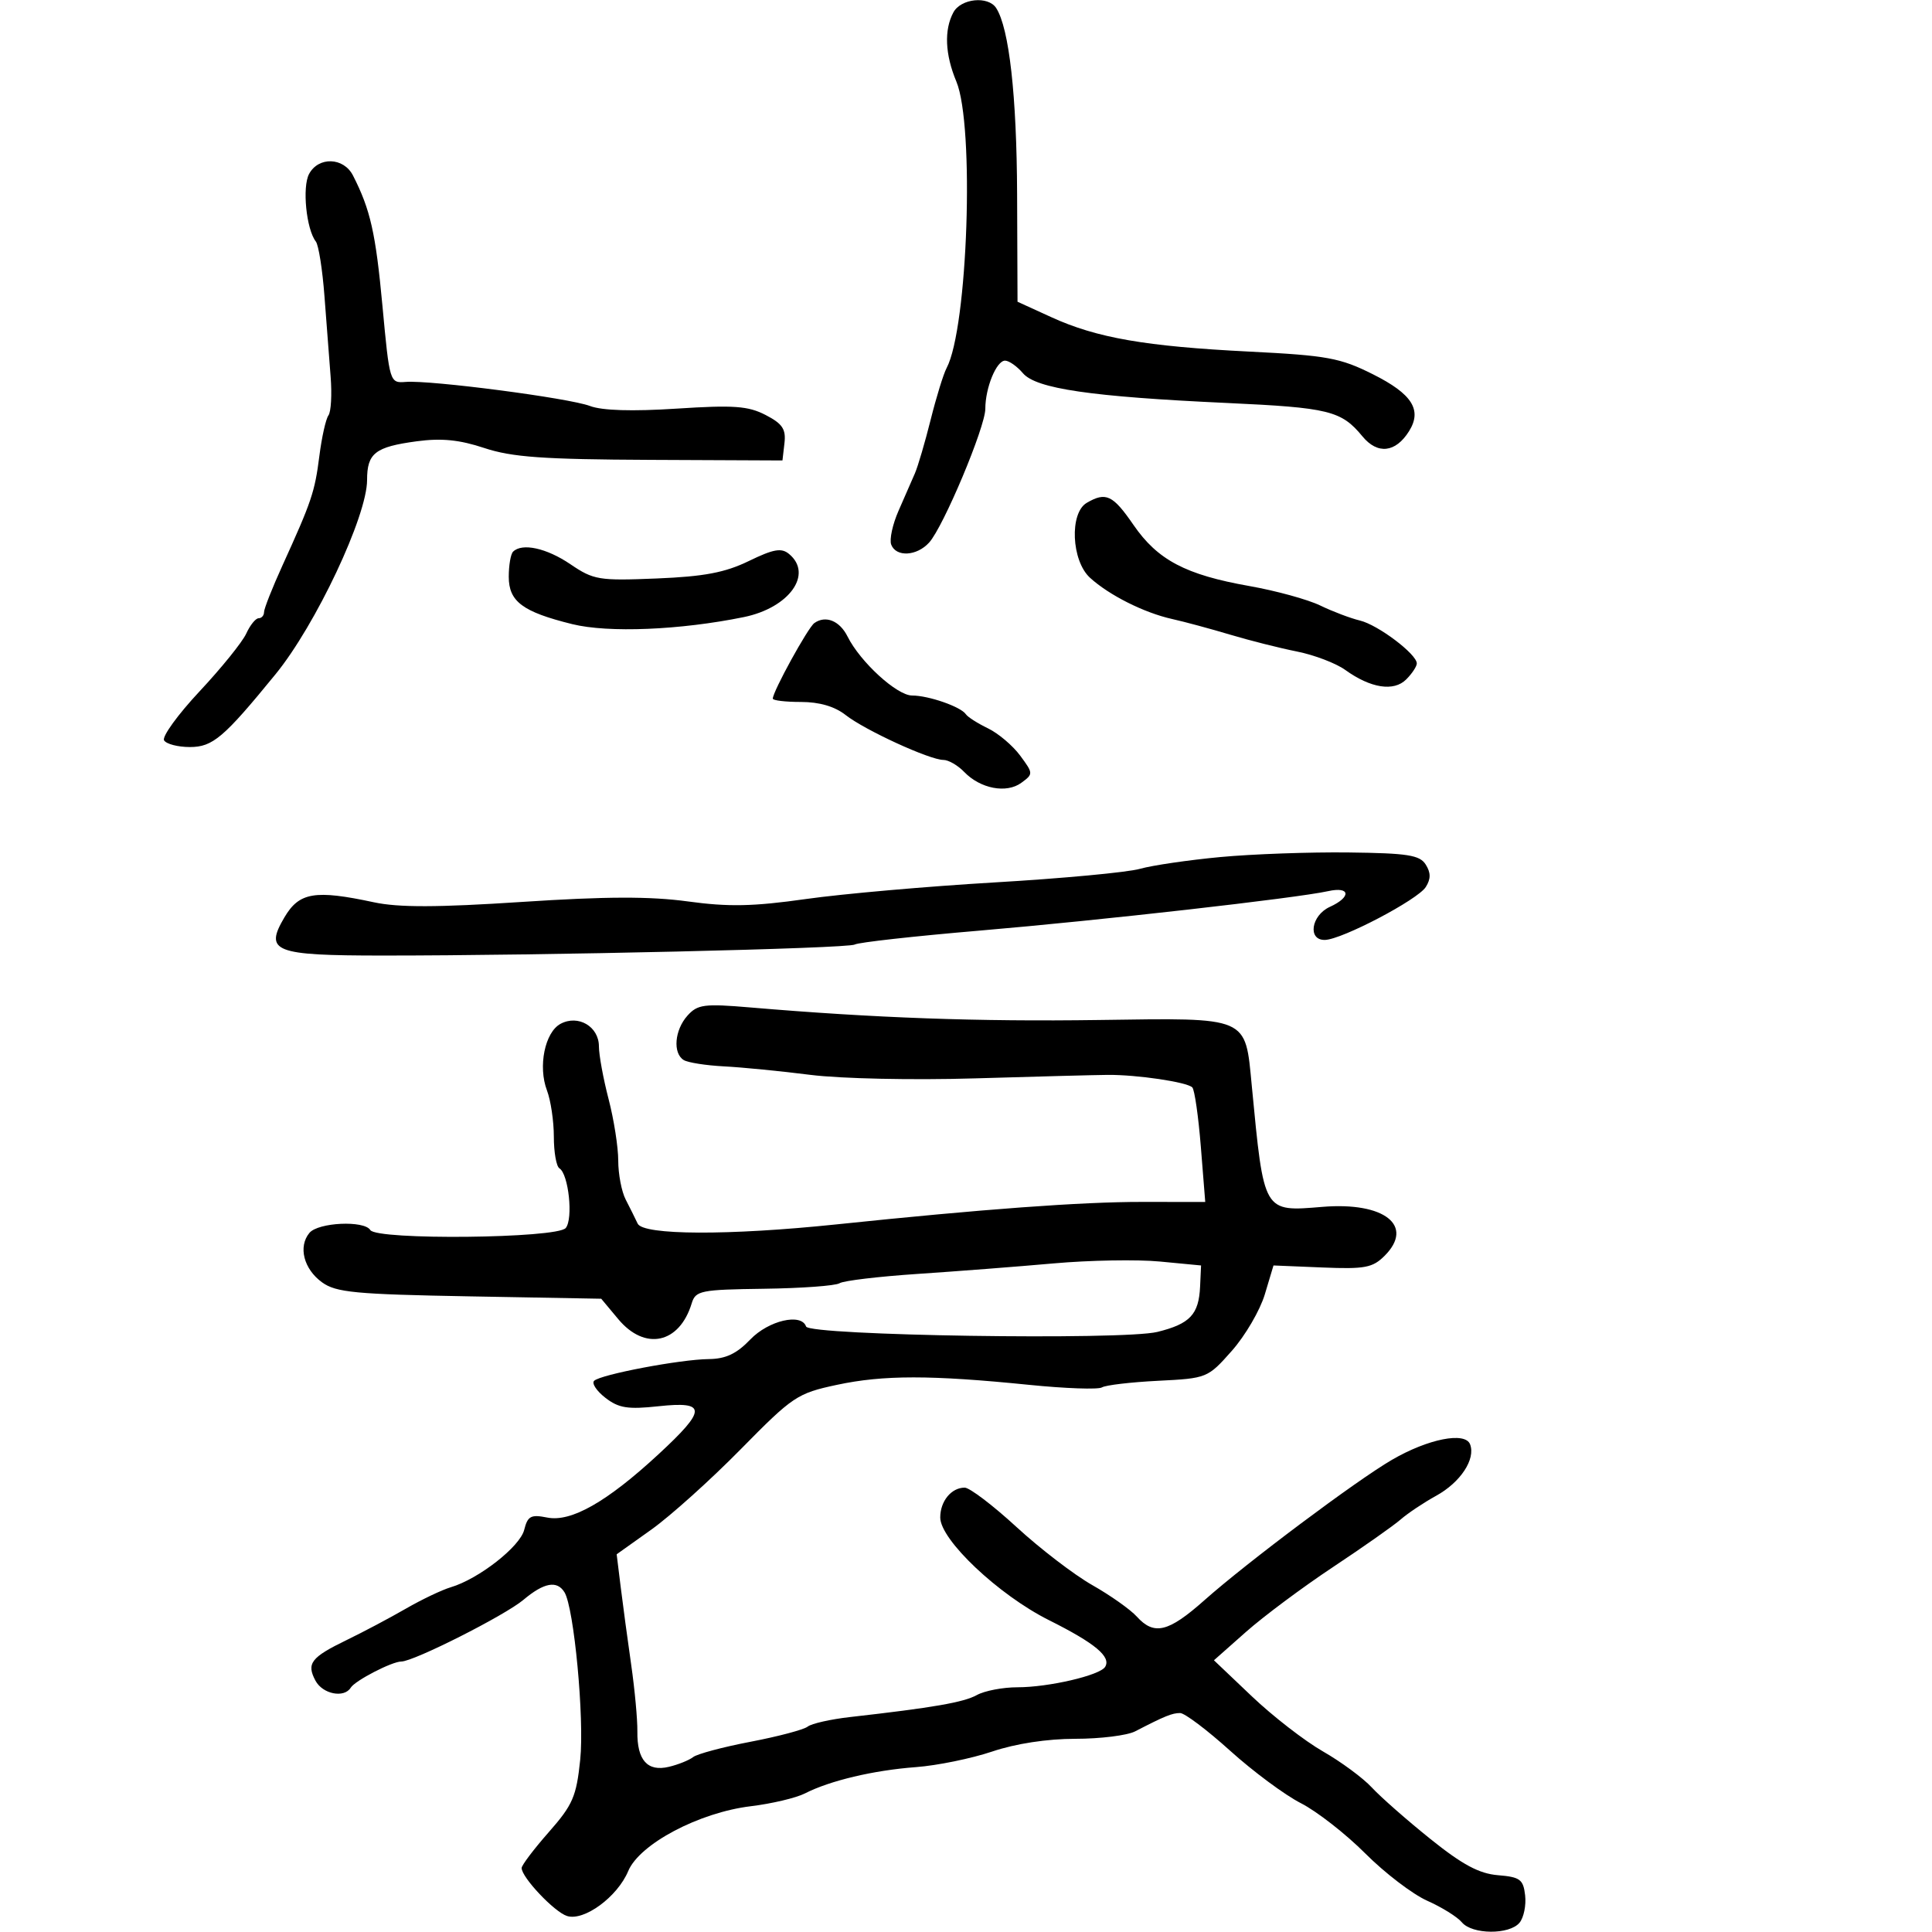 <svg xmlns="http://www.w3.org/2000/svg" width="300" height="300" viewBox="0 0 300 300" version="1.1">
	<path d="M 148.035 1.934 C 146.582 4.650, 146.747 8.459, 148.500 12.654 C 151.355 19.488, 150.285 50.967, 146.986 57.152 C 146.502 58.060, 145.391 61.660, 144.518 65.152 C 143.645 68.643, 142.543 72.400, 142.068 73.500 C 141.593 74.600, 140.447 77.219, 139.522 79.320 C 138.597 81.421, 138.087 83.783, 138.388 84.570 C 139.145 86.541, 142.361 86.364, 144.278 84.245 C 146.501 81.789, 153 66.314, 153 63.476 C 153 60.214, 154.727 56, 156.065 56 C 156.678 56, 157.927 56.878, 158.840 57.952 C 160.886 60.357, 169.419 61.603, 190.500 62.573 C 206.364 63.302, 208.279 63.774, 211.558 67.757 C 213.908 70.610, 216.708 70.298, 218.800 66.949 C 220.858 63.654, 219.274 61.165, 213.175 58.112 C 208.095 55.569, 206.084 55.200, 194 54.596 C 177.880 53.789, 170.299 52.472, 163.250 49.252 L 158 46.853 157.936 30.177 C 157.877 14.833, 156.703 4.379, 154.687 1.250 C 153.445 -0.678, 149.200 -0.241, 148.035 1.934 M 47.992 27.014 C 46.906 29.045, 47.562 35.604, 49.041 37.500 C 49.470 38.050, 50.074 41.875, 50.383 46 C 50.692 50.125, 51.123 55.750, 51.340 58.500 C 51.558 61.250, 51.405 63.950, 51.001 64.500 C 50.597 65.050, 49.963 67.881, 49.593 70.790 C 48.880 76.402, 48.393 77.847, 43.865 87.795 C 42.289 91.257, 41 94.520, 41 95.045 C 41 95.570, 40.622 96, 40.161 96 C 39.699 96, 38.832 97.073, 38.235 98.384 C 37.637 99.695, 34.379 103.729, 30.993 107.348 C 27.608 110.967, 25.126 114.394, 25.478 114.964 C 25.830 115.534, 27.630 116, 29.478 116 C 33.034 116, 34.735 114.555, 42.792 104.686 C 49.030 97.046, 57 80.135, 57 74.540 C 57 70.366, 58.250 69.392, 64.721 68.522 C 68.552 68.007, 71.344 68.286, 75.204 69.568 C 79.481 70.988, 84.307 71.333, 100.983 71.408 L 121.500 71.500 121.811 68.807 C 122.062 66.634, 121.497 65.791, 118.884 64.440 C 116.170 63.037, 113.934 62.877, 105.068 63.451 C 98.157 63.899, 93.488 63.756, 91.599 63.038 C 88.359 61.806, 66.870 59, 63.002 59.304 C 60.521 59.499, 60.495 59.415, 59.387 47.500 C 58.333 36.165, 57.516 32.551, 54.810 27.250 C 53.365 24.417, 49.455 24.282, 47.992 27.014 M 168.750 78.080 C 166.046 79.655, 166.365 87.071, 169.250 89.709 C 172.208 92.414, 177.647 95.147, 182 96.117 C 183.925 96.546, 187.975 97.639, 191 98.545 C 194.025 99.452, 198.698 100.631, 201.385 101.166 C 204.072 101.702, 207.447 102.987, 208.885 104.023 C 212.838 106.869, 216.428 107.429, 218.356 105.501 C 219.260 104.597, 220 103.479, 220 103.017 C 220 101.576, 213.976 97.031, 211.173 96.358 C 209.703 96.005, 206.925 94.953, 205 94.020 C 203.075 93.088, 198.125 91.729, 194 91 C 184.100 89.252, 179.757 86.960, 176.004 81.506 C 172.800 76.850, 171.730 76.344, 168.750 78.080 M 79.667 85.667 C 79.300 86.033, 79 87.782, 79 89.552 C 79 93.406, 81.142 95.007, 88.857 96.915 C 94.456 98.299, 105.630 97.841, 115.500 95.822 C 122.558 94.378, 126.302 89.155, 122.525 86.021 C 121.338 85.036, 120.118 85.250, 116.275 87.117 C 112.581 88.911, 109.338 89.525, 101.954 89.826 C 92.988 90.193, 92.174 90.058, 88.564 87.608 C 84.867 85.099, 81.064 84.269, 79.667 85.667 M 126.449 96.751 C 125.453 97.461, 120 107.380, 120 108.482 C 120 108.767, 121.964 109, 124.365 109 C 127.239 109, 129.613 109.694, 131.314 111.032 C 134.289 113.372, 144.368 118, 146.490 118 C 147.277 118, 148.727 118.837, 149.711 119.859 C 152.225 122.472, 156.280 123.247, 158.588 121.557 C 160.463 120.183, 160.460 120.102, 158.410 117.328 C 157.261 115.773, 155.011 113.868, 153.410 113.096 C 151.810 112.323, 150.266 111.339, 149.980 110.908 C 149.208 109.746, 144.195 108, 141.631 108 C 139.277 108, 133.578 102.792, 131.608 98.840 C 130.385 96.387, 128.201 95.503, 126.449 96.751 M 189.500 133.082 C 184.550 133.546, 178.925 134.370, 177 134.914 C 175.075 135.459, 164.950 136.405, 154.500 137.018 C 144.050 137.631, 130.841 138.793, 125.146 139.600 C 116.954 140.761, 113.128 140.839, 106.819 139.975 C 100.969 139.174, 94.108 139.194, 81.048 140.051 C 67.912 140.913, 61.895 140.929, 58.076 140.110 C 48.895 138.141, 46.465 138.547, 44.170 142.437 C 41.019 147.777, 42.532 148.370, 59.326 148.377 C 84.338 148.389, 131.731 147.284, 132.731 146.666 C 133.263 146.337, 141.979 145.365, 152.099 144.507 C 170.878 142.913, 201.294 139.469, 206.250 138.374 C 209.686 137.615, 209.857 139.289, 206.500 140.818 C 203.581 142.148, 203.014 146.028, 205.750 145.950 C 208.408 145.873, 220.150 139.709, 221.394 137.737 C 222.189 136.477, 222.187 135.520, 221.388 134.250 C 220.458 132.772, 218.592 132.480, 209.393 132.370 C 203.402 132.298, 194.450 132.619, 189.500 133.082 M 106.750 157.707 C 104.749 159.937, 104.445 163.539, 106.167 164.603 C 106.809 165, 109.621 165.441, 112.417 165.585 C 115.213 165.728, 121.253 166.322, 125.841 166.904 C 130.516 167.498, 141.721 167.738, 151.341 167.450 C 160.778 167.167, 170.075 166.923, 172 166.908 C 176.538 166.871, 184.320 168.022, 185.141 168.852 C 185.493 169.209, 186.089 173.357, 186.466 178.070 L 187.150 186.641 177.325 186.633 C 167.898 186.625, 152.581 187.752, 129.882 190.123 C 113.179 191.868, 99.866 191.815, 99.015 190 C 98.628 189.175, 97.791 187.494, 97.155 186.264 C 96.520 185.034, 96 182.316, 96 180.224 C 96 178.132, 95.325 173.829, 94.500 170.661 C 93.675 167.494, 93 163.815, 93 162.486 C 93 159.401, 89.787 157.508, 87.043 158.977 C 84.605 160.282, 83.520 165.607, 84.934 169.326 C 85.520 170.868, 86 174.099, 86 176.506 C 86 178.913, 86.389 181.123, 86.865 181.417 C 88.295 182.300, 89.030 189.259, 87.845 190.687 C 86.502 192.305, 58.485 192.594, 57.500 191 C 56.556 189.472, 49.404 189.808, 48.046 191.445 C 46.274 193.580, 47.158 197.051, 50 199.114 C 52.176 200.693, 55.151 200.977, 72.929 201.298 L 93.358 201.667 96.002 204.833 C 100.148 209.800, 105.503 208.648, 107.408 202.380 C 108.008 200.407, 108.784 200.250, 118.641 200.118 C 124.465 200.040, 129.741 199.654, 130.365 199.260 C 130.989 198.866, 136.450 198.214, 142.500 197.812 C 148.550 197.410, 158.051 196.675, 163.612 196.180 C 169.174 195.684, 176.599 195.554, 180.112 195.890 L 186.500 196.500 186.350 199.778 C 186.150 204.119, 184.784 205.569, 179.720 206.819 C 174.371 208.138, 125.645 207.390, 125.167 205.981 C 124.443 203.852, 119.334 205.042, 116.500 208 C 114.383 210.210, 112.687 211.010, 110.063 211.037 C 105.641 211.082, 93.231 213.435, 92.253 214.414 C 91.855 214.812, 92.648 216.002, 94.015 217.059 C 96.074 218.651, 97.487 218.875, 102.250 218.361 C 109.766 217.551, 109.766 218.868, 102.251 225.818 C 94.249 233.218, 88.680 236.386, 84.974 235.645 C 82.433 235.137, 81.937 235.402, 81.396 237.560 C 80.741 240.169, 74.322 245.186, 70 246.467 C 68.625 246.874, 65.475 248.376, 63 249.804 C 60.525 251.232, 56.399 253.419, 53.832 254.663 C 48.283 257.352, 47.556 258.301, 48.989 260.979 C 50.103 263.061, 53.436 263.722, 54.461 262.063 C 55.144 260.957, 60.863 258, 62.318 258 C 64.234 258, 78.392 250.848, 81.270 248.427 C 84.464 245.739, 86.488 245.363, 87.650 247.243 C 89.138 249.650, 90.756 266.863, 90.095 273.248 C 89.503 278.970, 88.945 280.256, 85.213 284.495 C 82.896 287.128, 81 289.634, 81 290.064 C 81 291.521, 86.076 296.889, 88.045 297.514 C 90.689 298.354, 95.873 294.549, 97.549 290.538 C 99.307 286.330, 108.553 281.441, 116.589 280.469 C 119.840 280.076, 123.625 279.179, 125 278.476 C 128.872 276.495, 135.670 274.886, 142.233 274.397 C 145.519 274.152, 150.847 273.062, 154.072 271.976 C 157.710 270.750, 162.612 270, 166.982 270 C 170.857 270, 175.034 269.480, 176.264 268.844 C 180.872 266.462, 182.006 266, 183.250 266 C 183.953 266, 187.447 268.634, 191.014 271.853 C 194.581 275.072, 199.525 278.737, 202 279.998 C 204.475 281.259, 208.975 284.771, 212 287.803 C 215.025 290.834, 219.353 294.139, 221.618 295.146 C 223.883 296.153, 226.300 297.657, 226.990 298.488 C 228.583 300.408, 234.378 300.454, 235.950 298.560 C 236.607 297.769, 236.999 295.856, 236.822 294.310 C 236.538 291.833, 236.039 291.462, 232.611 291.181 C 229.680 290.941, 227.091 289.554, 222.111 285.555 C 218.475 282.636, 214.385 279.041, 213.022 277.567 C 211.659 276.092, 208.238 273.567, 205.419 271.954 C 202.601 270.341, 197.641 266.499, 194.397 263.415 L 188.500 257.808 193.468 253.408 C 196.201 250.988, 202.276 246.460, 206.968 243.346 C 211.661 240.233, 216.400 236.899, 217.500 235.938 C 218.600 234.977, 221.075 233.324, 223 232.265 C 226.783 230.183, 229.160 226.581, 228.274 224.272 C 227.510 222.280, 221.753 223.421, 216.149 226.676 C 210.626 229.884, 193.662 242.583, 187.015 248.487 C 181.415 253.460, 179.208 253.992, 176.515 251.016 C 175.527 249.925, 172.420 247.728, 169.610 246.134 C 166.799 244.540, 161.506 240.482, 157.847 237.118 C 154.187 233.753, 150.565 231, 149.797 231 C 147.723 231, 146 233.103, 146 235.633 C 146 239.109, 155.062 247.665, 162.890 251.581 C 170.050 255.163, 172.573 257.264, 171.603 258.833 C 170.789 260.150, 162.838 262, 157.991 262 C 155.724 262, 152.886 262.543, 151.684 263.207 C 149.629 264.343, 144.926 265.159, 132 266.622 C 128.975 266.965, 126.012 267.633, 125.415 268.108 C 124.819 268.582, 120.829 269.640, 116.549 270.459 C 112.269 271.278, 108.257 272.348, 107.634 272.836 C 107.010 273.325, 105.314 274.007, 103.864 274.352 C 100.536 275.146, 98.908 273.316, 98.970 268.852 C 98.996 267.008, 98.564 262.350, 98.011 258.500 C 97.458 254.650, 96.724 249.216, 96.381 246.425 L 95.756 241.349 101.128 237.523 C 104.083 235.419, 110.325 229.809, 115 225.057 C 123.125 216.799, 123.786 216.356, 129.967 215.036 C 137.170 213.497, 144.535 213.497, 159.785 215.037 C 165.441 215.608, 170.536 215.787, 171.106 215.435 C 171.676 215.082, 175.597 214.621, 179.821 214.409 C 187.424 214.027, 187.537 213.981, 191.273 209.762 C 193.349 207.418, 195.654 203.475, 196.397 201 L 197.747 196.500 205.311 196.813 C 211.930 197.086, 213.140 196.860, 214.999 195.001 C 219.678 190.322, 214.979 186.610, 205.374 187.399 C 196.113 188.159, 196.282 188.447, 194.373 168.565 C 193.335 157.748, 194.043 158.051, 170.667 158.384 C 151.869 158.652, 135.796 158.074, 116.500 156.436 C 109.334 155.828, 108.318 155.960, 106.750 157.707" stroke="none" fill="black" fill-rule="evenodd"/>
</svg>